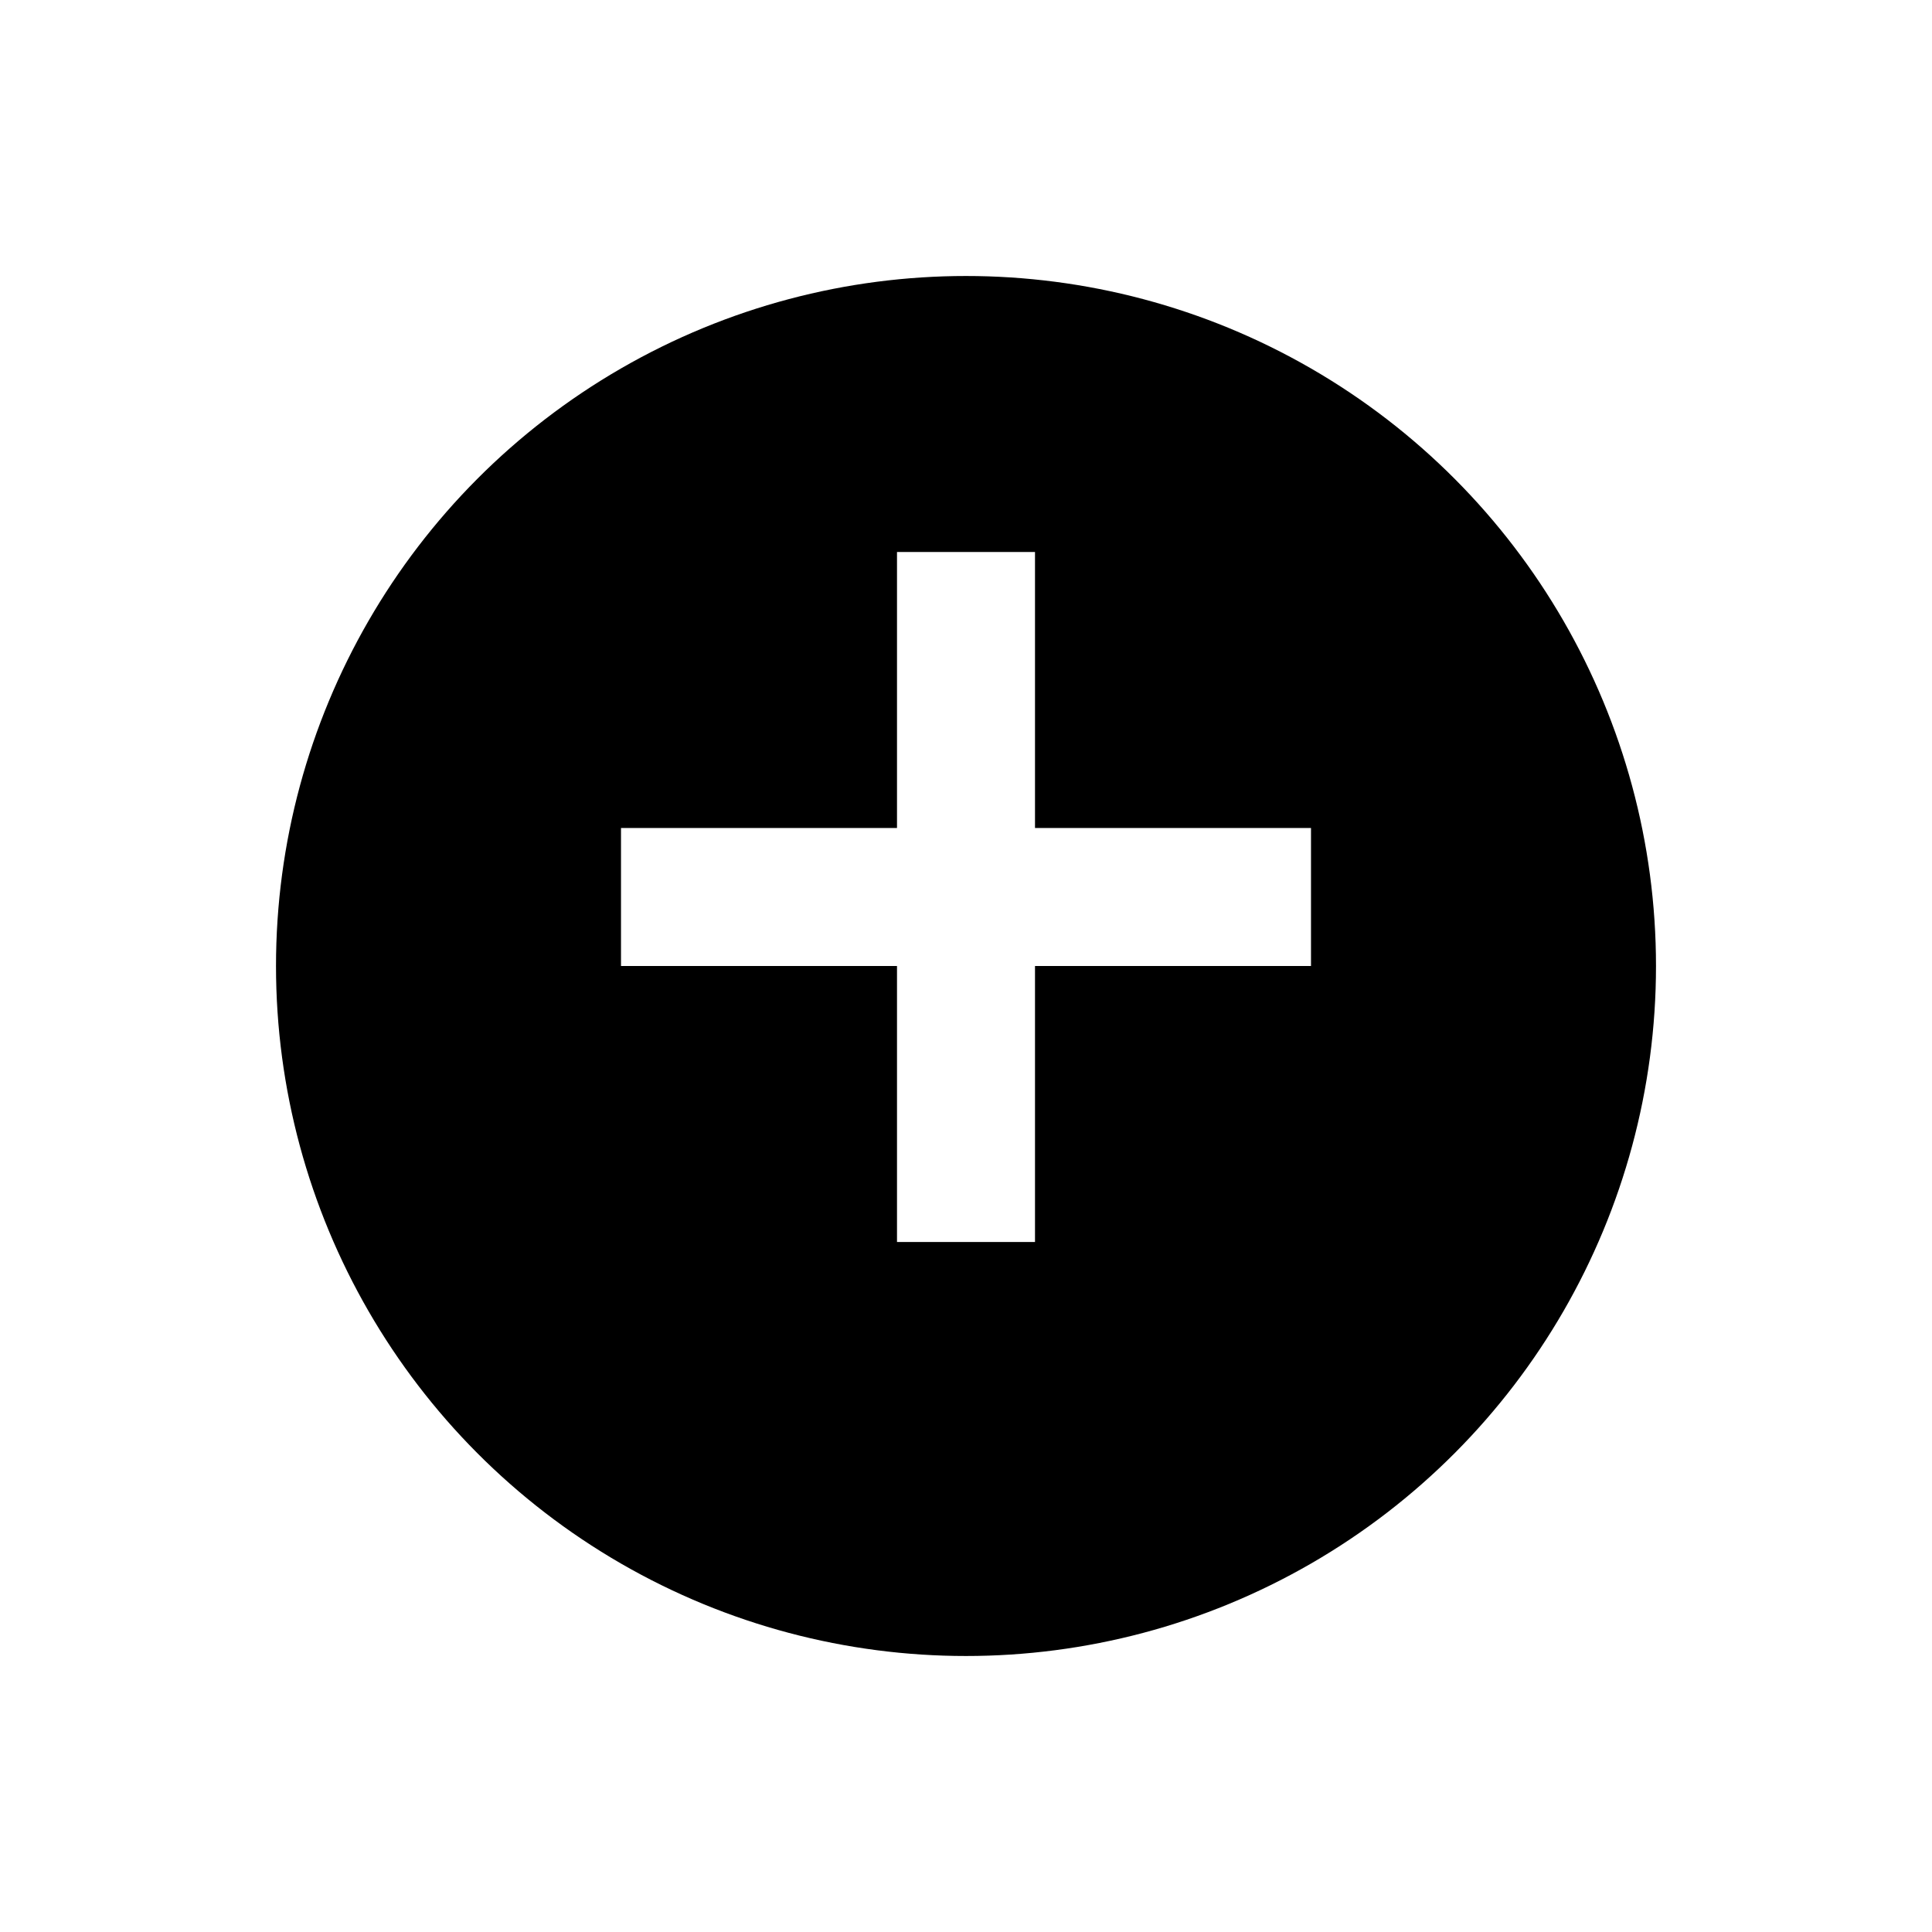<svg width="56" height="56" viewBox="0 0 56 56" fill="inherit" xmlns="http://www.w3.org/2000/svg">
<g filter="url(#filter0_d_0_221)">
<circle cx="28" cy="26" r="20" fill="inherit"/>
</g>
<rect x="18" y="24" width="20" height="4" fill="white"/>
<rect x="26" y="16" width="4" height="20" fill="white"/>
<defs>
<filter id="filter0_d_0_221" x="0" y="0" width="56" height="56" filterUnits="userSpaceOnUse" color-interpolation-filters="sRGB">
<feFlood flood-opacity="0" result="BackgroundImageFix"/>
<feColorMatrix in="SourceAlpha" type="matrix" values="0 0 0 0 0 0 0 0 0 0 0 0 0 0 0 0 0 0 127 0" result="hardAlpha"/>
<feOffset dy="2"/>
<feGaussianBlur stdDeviation="4"/>
<feColorMatrix type="matrix" values="0 0 0 0 0 0 0 0 0 0 0 0 0 0 0 0 0 0 0.2 0"/>
<feBlend mode="normal" in2="BackgroundImageFix" result="effect1_dropShadow_0_221"/>
<feBlend mode="normal" in="SourceGraphic" in2="effect1_dropShadow_0_221" result="shape"/>
</filter>
</defs>
</svg>
